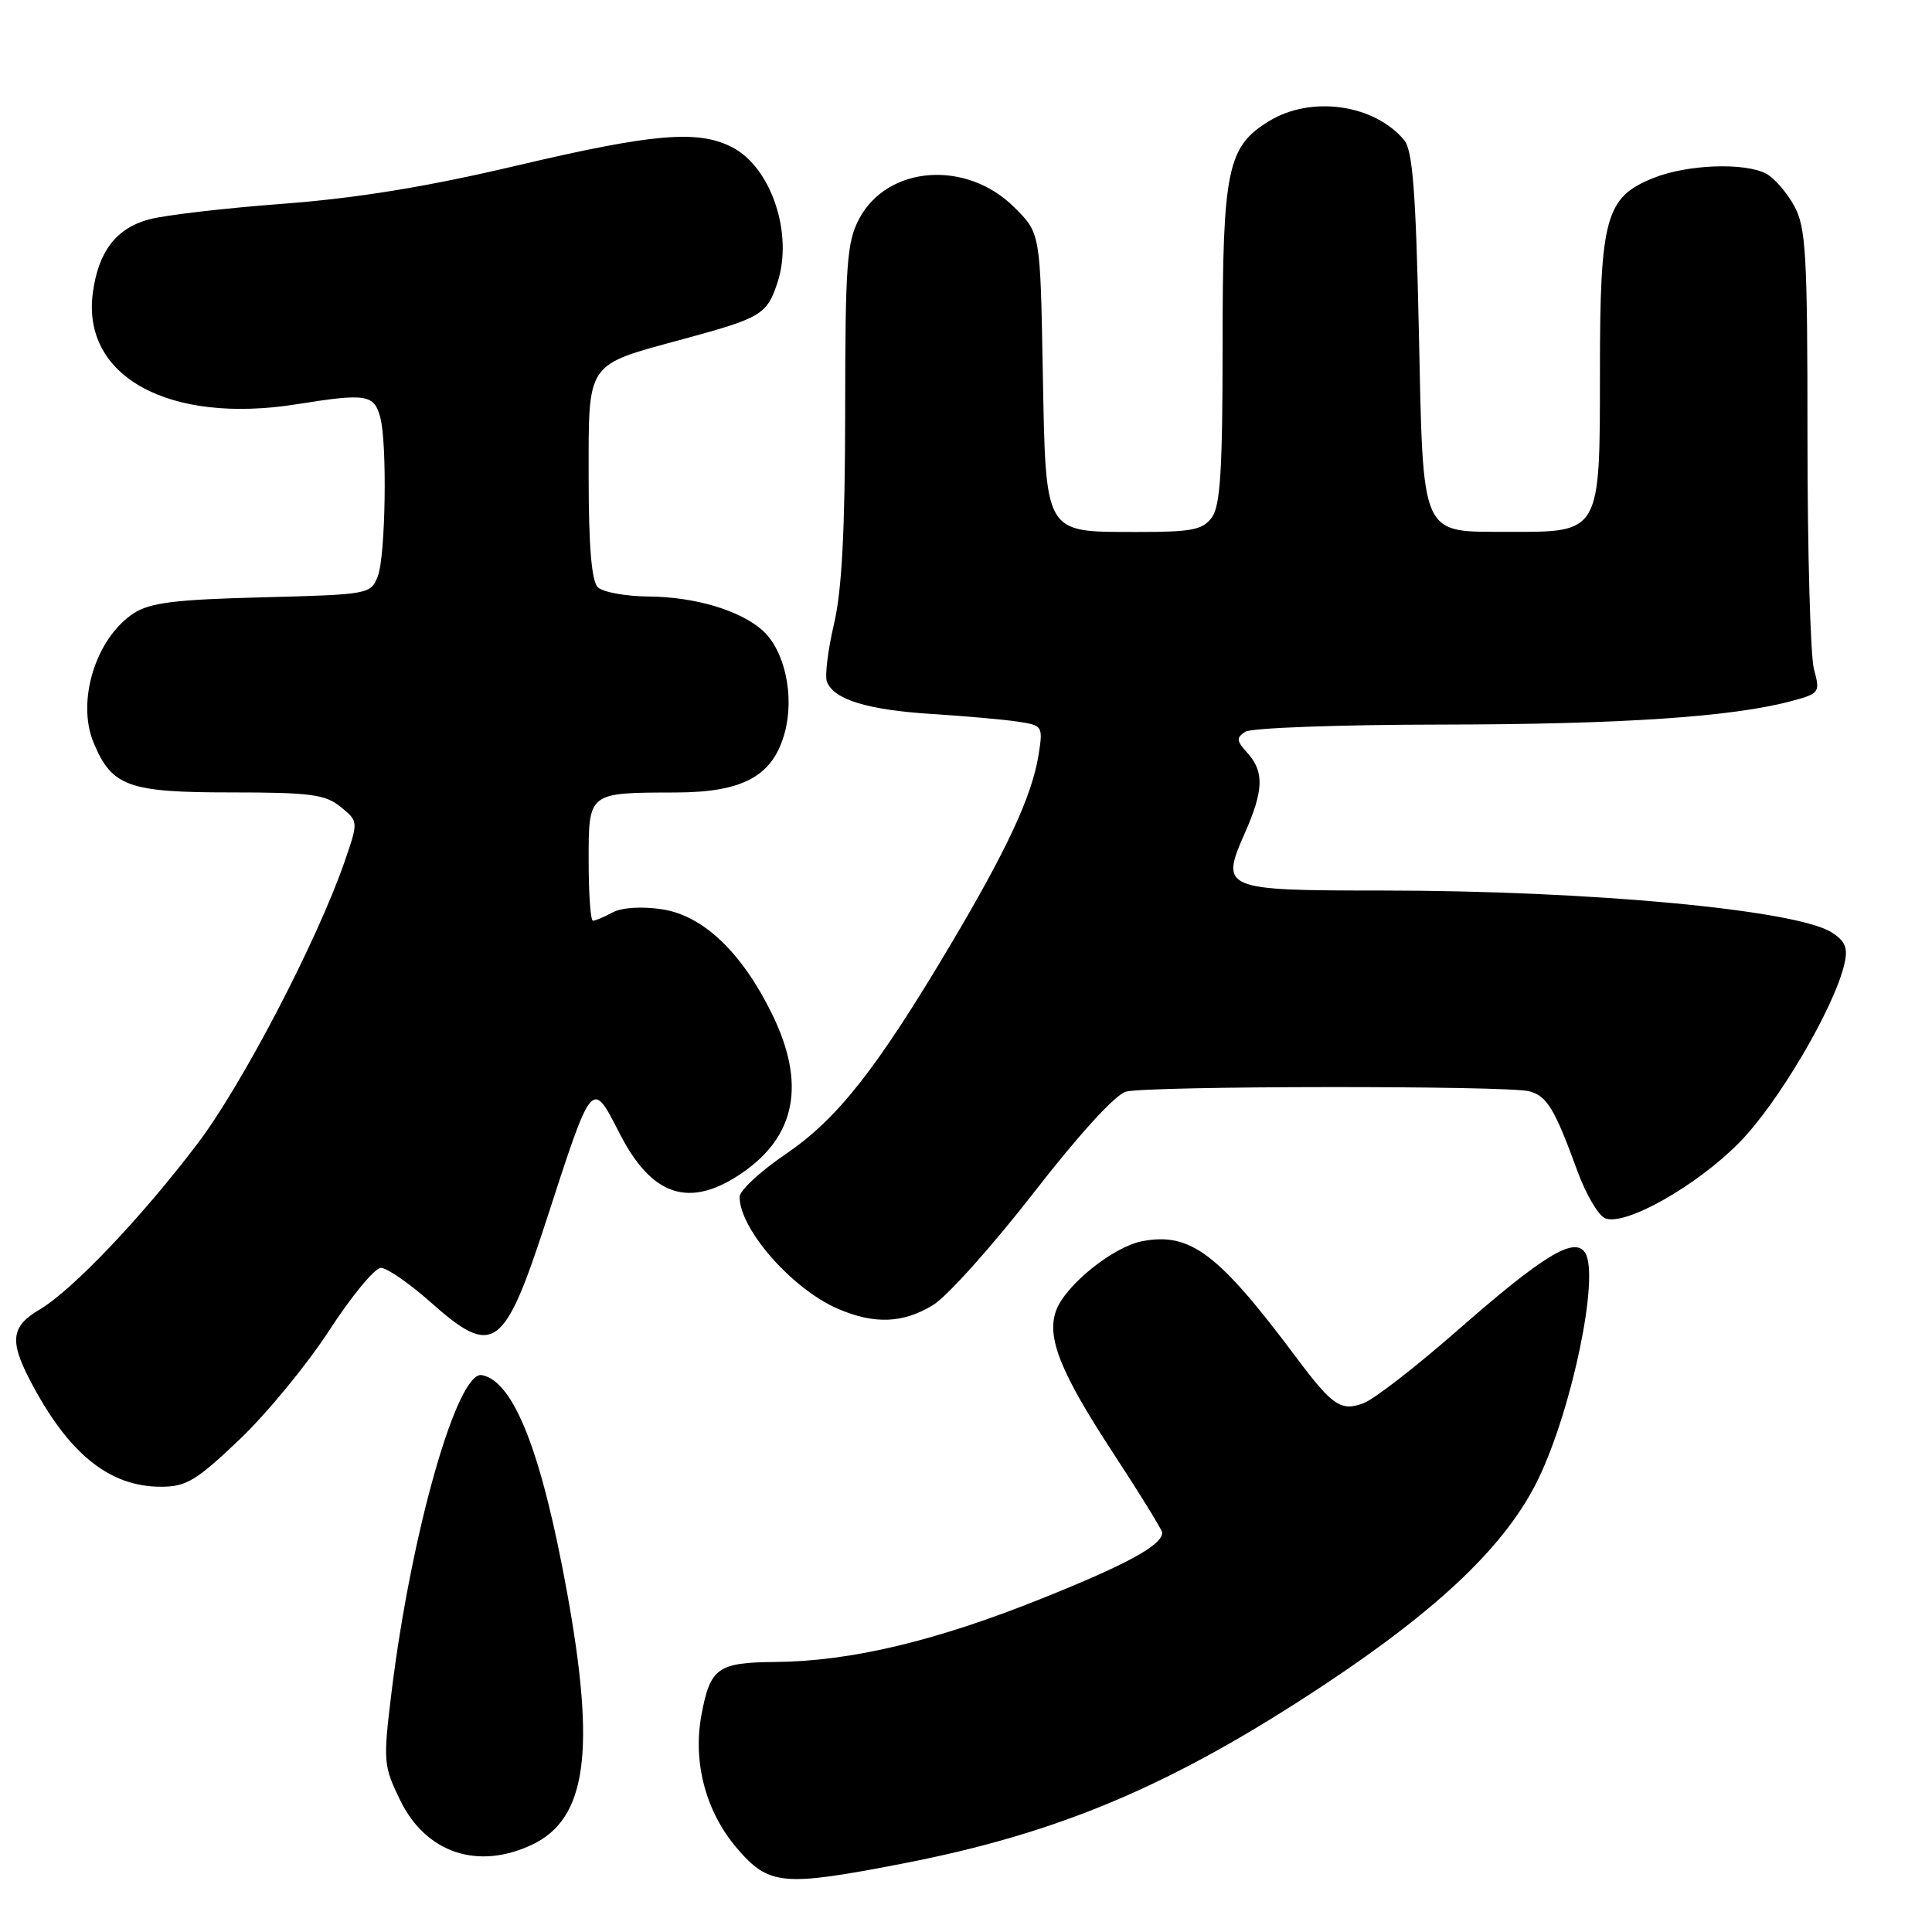 <?xml version="1.0" encoding="UTF-8" standalone="no"?>
<!DOCTYPE svg PUBLIC "-//W3C//DTD SVG 1.1//EN" "http://www.w3.org/Graphics/SVG/1.1/DTD/svg11.dtd" >
<svg xmlns="http://www.w3.org/2000/svg" xmlns:xlink="http://www.w3.org/1999/xlink" version="1.1" viewBox="0 0 256 256">
 <g >
 <path fill="currentColor"
d=" M 119.41 246.97 C 140.36 242.93 155.35 236.58 175.55 223.19 C 190.90 213.01 199.66 204.59 203.82 196.00 C 208.32 186.70 211.98 169.04 210.04 166.00 C 208.62 163.79 204.47 166.33 192.85 176.52 C 187.53 181.17 182.07 185.40 180.70 185.92 C 177.71 187.06 176.56 186.28 171.86 180.00 C 161.45 166.07 157.75 163.26 151.38 164.46 C 147.54 165.18 141.25 170.22 139.96 173.60 C 138.62 177.13 140.48 181.82 147.49 192.52 C 151.07 197.99 154.00 202.74 154.00 203.08 C 154.00 204.74 149.38 207.27 138.00 211.83 C 123.97 217.46 112.74 220.13 102.76 220.22 C 95.07 220.29 94.11 220.98 92.94 227.27 C 91.78 233.51 93.53 240.10 97.64 244.89 C 101.87 249.83 103.69 250.01 119.41 246.97 Z  M 70.52 244.42 C 77.73 241.00 78.97 232.07 75.14 211.00 C 71.77 192.43 68.09 183.03 63.86 182.21 C 60.60 181.58 54.48 203.04 51.88 224.23 C 50.76 233.37 50.80 233.96 53.00 238.49 C 56.40 245.52 63.30 247.85 70.52 244.42 Z  M 31.73 190.75 C 35.34 187.31 40.71 180.79 43.65 176.25 C 46.60 171.71 49.67 168.00 50.47 168.00 C 51.28 168.00 54.21 170.03 57.00 172.50 C 65.40 179.96 66.78 178.98 72.46 161.50 C 78.49 142.90 78.42 142.98 82.06 150.11 C 86.35 158.53 91.33 160.18 98.26 155.47 C 105.48 150.56 106.82 143.58 102.29 134.34 C 98.29 126.18 93.15 121.29 87.69 120.48 C 85.04 120.08 82.40 120.25 81.18 120.90 C 80.05 121.51 78.88 122.00 78.57 122.00 C 78.25 122.00 78.00 118.45 78.00 114.12 C 78.00 104.93 77.87 105.04 89.50 105.01 C 98.50 104.99 102.43 102.83 103.99 97.05 C 105.29 92.20 103.99 86.21 101.07 83.56 C 98.12 80.89 92.10 79.09 85.95 79.04 C 82.90 79.02 79.86 78.46 79.20 77.80 C 78.39 76.99 78.00 72.32 78.00 63.32 C 78.00 47.76 77.51 48.47 90.50 44.94 C 100.89 42.12 101.62 41.68 103.02 37.44 C 105.14 31.00 102.20 22.19 97.03 19.52 C 92.49 17.17 86.59 17.67 68.35 21.97 C 56.56 24.75 47.30 26.26 37.50 27.00 C 29.80 27.58 21.81 28.51 19.75 29.07 C 15.40 30.24 13.03 33.32 12.30 38.80 C 10.81 49.92 22.42 56.26 39.34 53.56 C 48.55 52.09 49.57 52.25 50.39 55.32 C 51.32 58.79 51.09 73.63 50.07 76.32 C 49.15 78.74 48.95 78.78 34.76 79.15 C 23.19 79.44 19.86 79.86 17.71 81.27 C 12.69 84.56 10.10 92.92 12.41 98.43 C 14.83 104.22 16.99 105.00 30.61 105.00 C 41.12 105.00 43.10 105.26 45.14 106.92 C 47.50 108.84 47.50 108.84 45.66 114.17 C 42.04 124.65 32.07 143.79 26.15 151.57 C 18.73 161.35 9.57 170.97 5.25 173.52 C 1.51 175.72 1.24 177.61 3.92 182.79 C 8.98 192.55 14.43 197.00 21.32 197.00 C 24.68 197.00 26.01 196.20 31.73 190.75 Z  M 123.67 172.90 C 125.54 171.74 131.53 165.05 136.98 158.03 C 142.94 150.35 147.80 145.02 149.19 144.65 C 152.09 143.87 199.75 143.83 202.63 144.60 C 204.99 145.23 206.00 146.90 209.01 155.16 C 210.15 158.27 211.81 161.10 212.71 161.44 C 215.39 162.47 224.83 157.13 230.48 151.38 C 235.58 146.21 243.02 133.58 244.38 127.78 C 244.89 125.64 244.54 124.74 242.76 123.58 C 238.16 120.56 210.69 118.00 182.98 118.00 C 162.08 118.00 161.66 117.82 164.93 110.43 C 167.45 104.73 167.53 102.25 165.29 99.77 C 163.81 98.14 163.78 97.75 165.04 96.95 C 165.84 96.45 177.53 96.02 191.00 96.01 C 214.86 95.98 229.51 95.00 237.36 92.90 C 241.10 91.90 241.20 91.76 240.36 88.68 C 239.89 86.93 239.50 73.12 239.50 58.00 C 239.50 33.63 239.30 30.13 237.74 27.28 C 236.77 25.51 235.11 23.60 234.06 23.03 C 231.20 21.50 223.59 21.78 219.10 23.58 C 212.75 26.12 212.00 28.82 212.00 49.25 C 212.00 70.69 212.10 70.51 199.90 70.47 C 188.08 70.43 188.60 71.61 188.00 43.62 C 187.61 25.45 187.18 19.92 186.07 18.58 C 182.11 13.82 173.77 12.63 168.19 16.03 C 162.62 19.42 162.00 22.41 162.00 45.78 C 162.00 62.20 161.70 67.03 160.58 68.56 C 159.36 70.22 157.93 70.50 150.60 70.49 C 138.22 70.46 138.58 71.08 138.17 48.92 C 137.84 30.90 137.84 30.90 134.43 27.50 C 128.09 21.15 117.62 21.91 113.85 28.98 C 112.21 32.07 112.00 34.99 111.99 54.48 C 111.97 70.29 111.56 78.25 110.50 82.72 C 109.70 86.14 109.28 89.56 109.57 90.33 C 110.48 92.69 114.91 94.06 123.39 94.60 C 127.85 94.88 133.02 95.34 134.87 95.62 C 138.17 96.12 138.22 96.21 137.61 100.06 C 136.73 105.51 133.42 112.63 125.76 125.50 C 116.07 141.78 110.92 148.30 104.06 152.96 C 100.73 155.22 98.00 157.76 98.00 158.59 C 98.00 162.87 104.95 170.79 111.00 173.41 C 115.87 175.51 119.68 175.36 123.67 172.90 Z "/>
</g>
</svg>